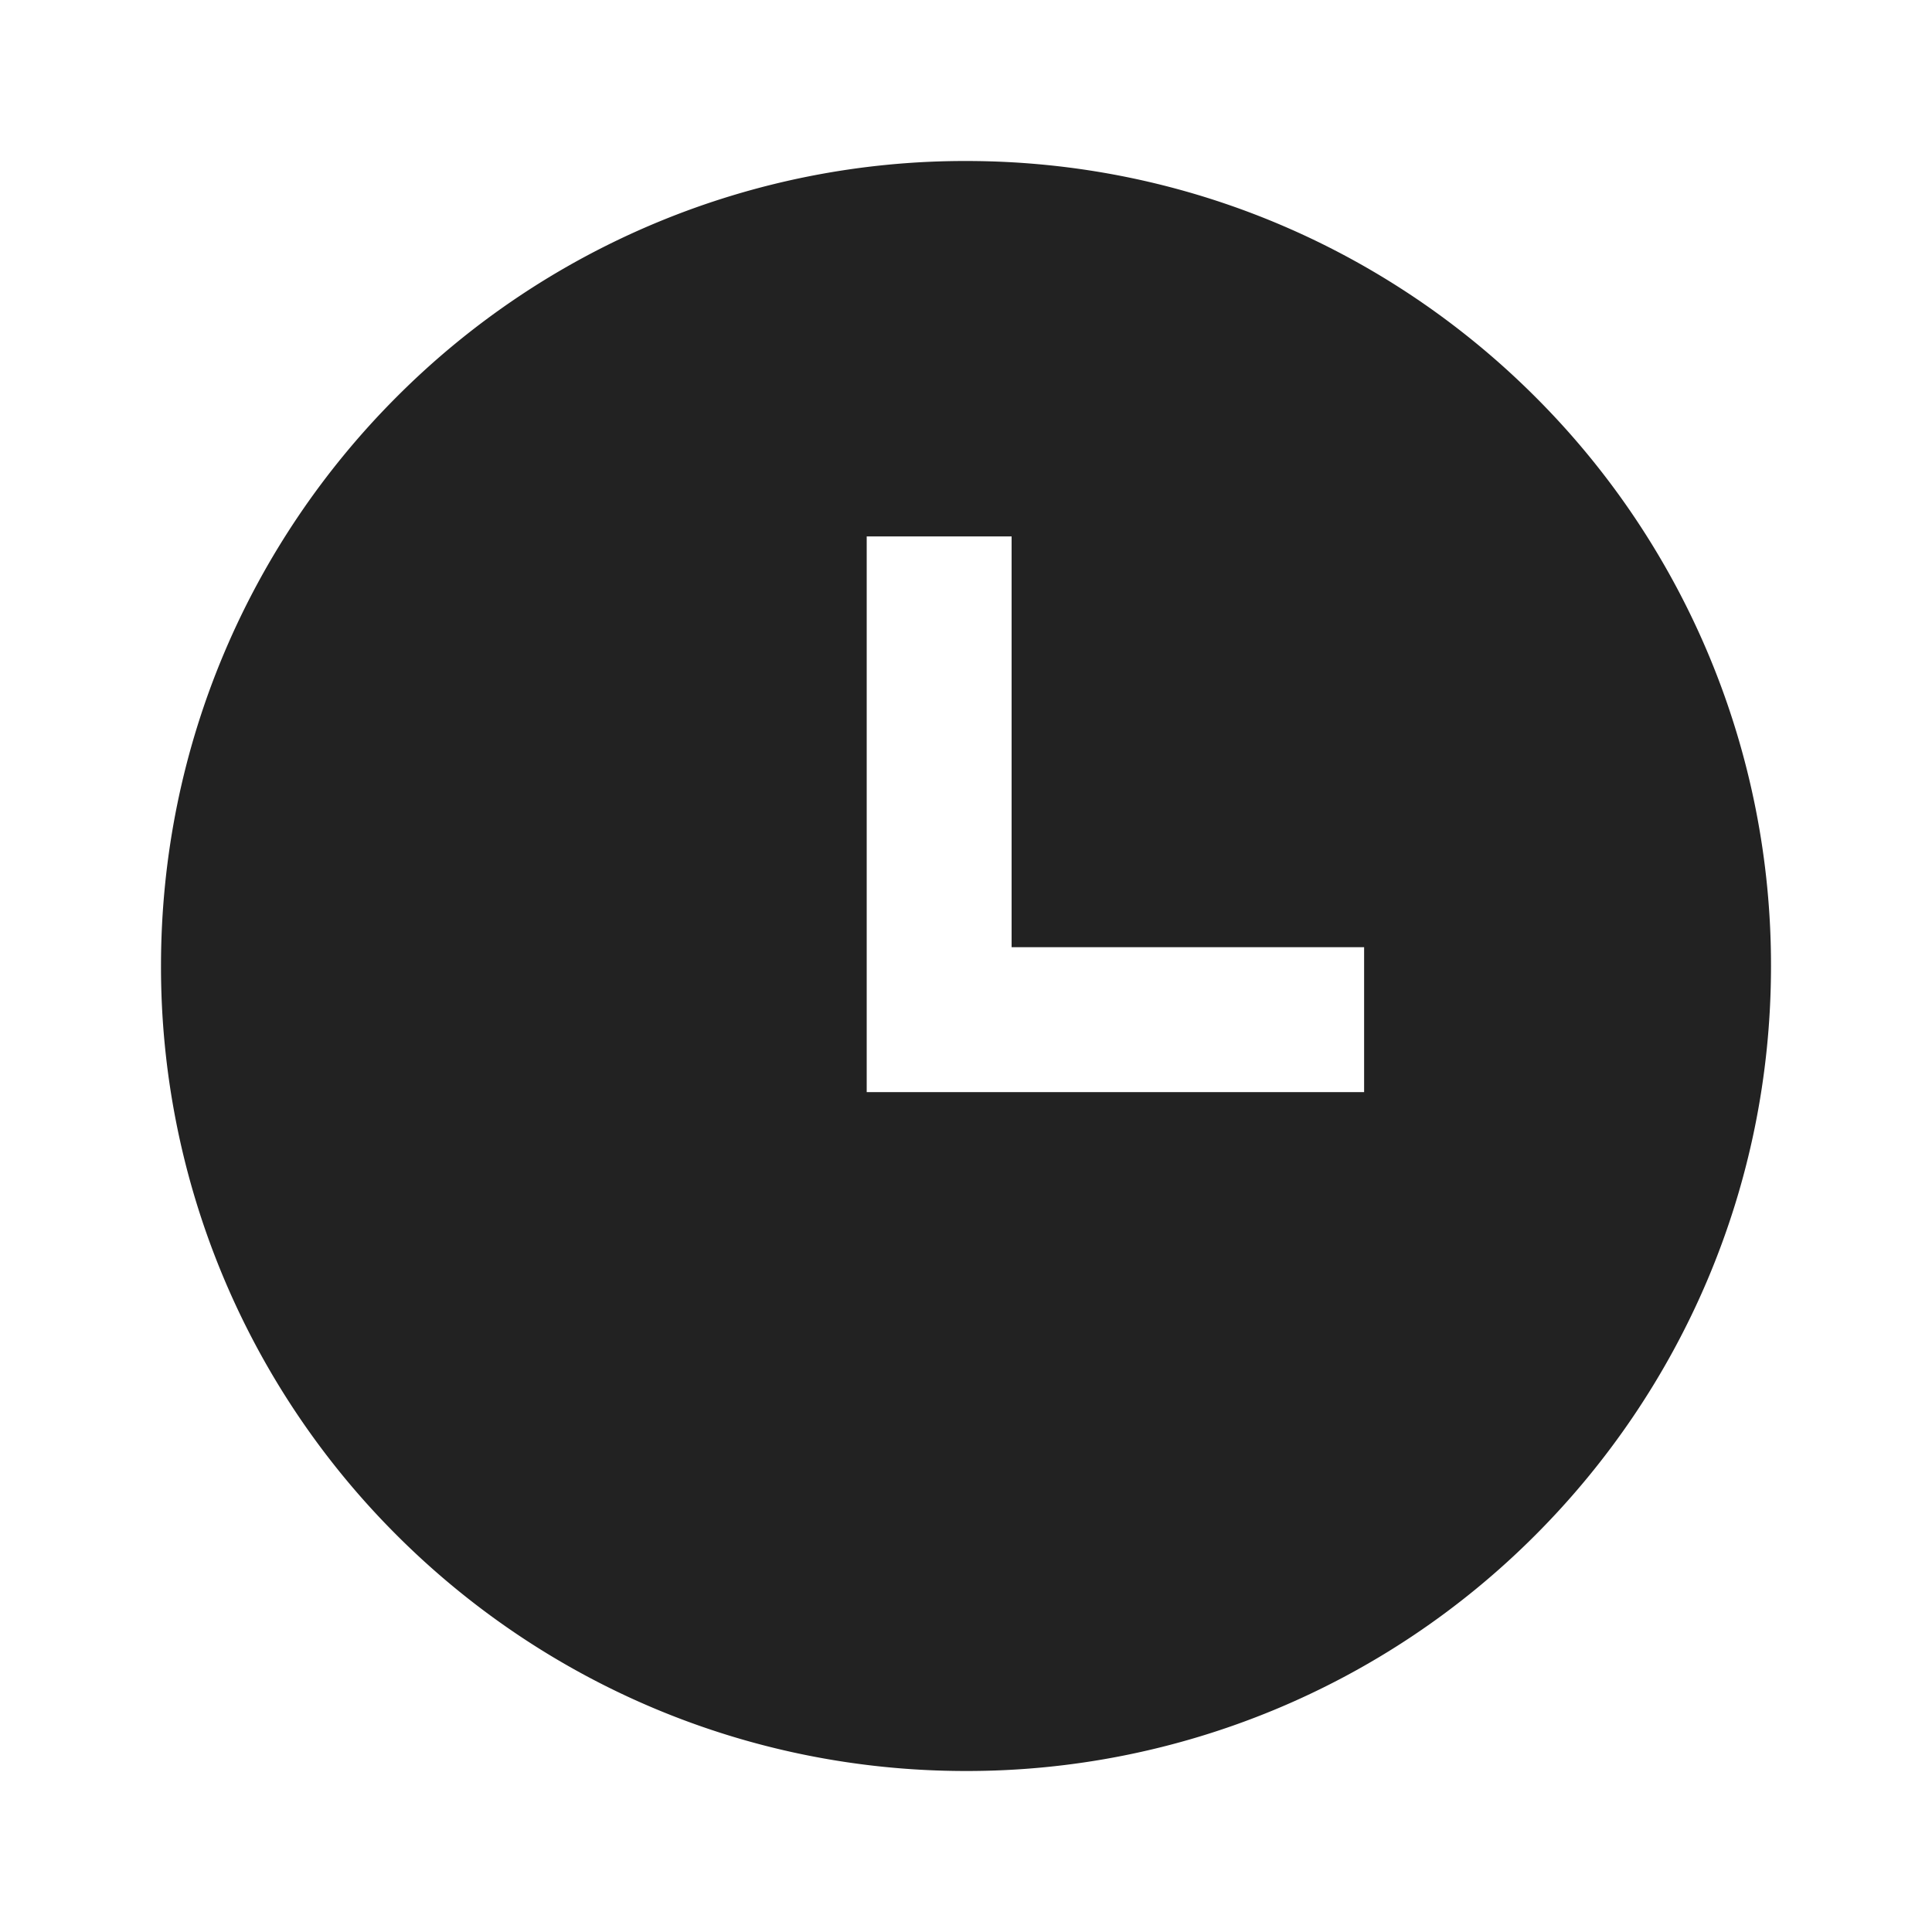<svg xmlns="http://www.w3.org/2000/svg" viewBox="0 0 1024 1024"><path fill="#222" stroke="#222" stroke-width="85.333" d="M512 128C618.027 128 714.027 170.987 783.53 240.47A382.805 382.805 0 0 1 896 512C896 618.027 853.013 714.027 783.53 783.53A382.805 382.805 0 0 1 512 896C405.973 896 309.973 853.013 240.47 783.53A382.805 382.805 0 0 1 128 512C128 405.973 170.987 309.973 240.47 240.47A382.805 382.805 0 0 1 512 128ZM578.837 241.643H416.704V621.504H765.674V459.371H578.838V241.643Z"></path></svg>